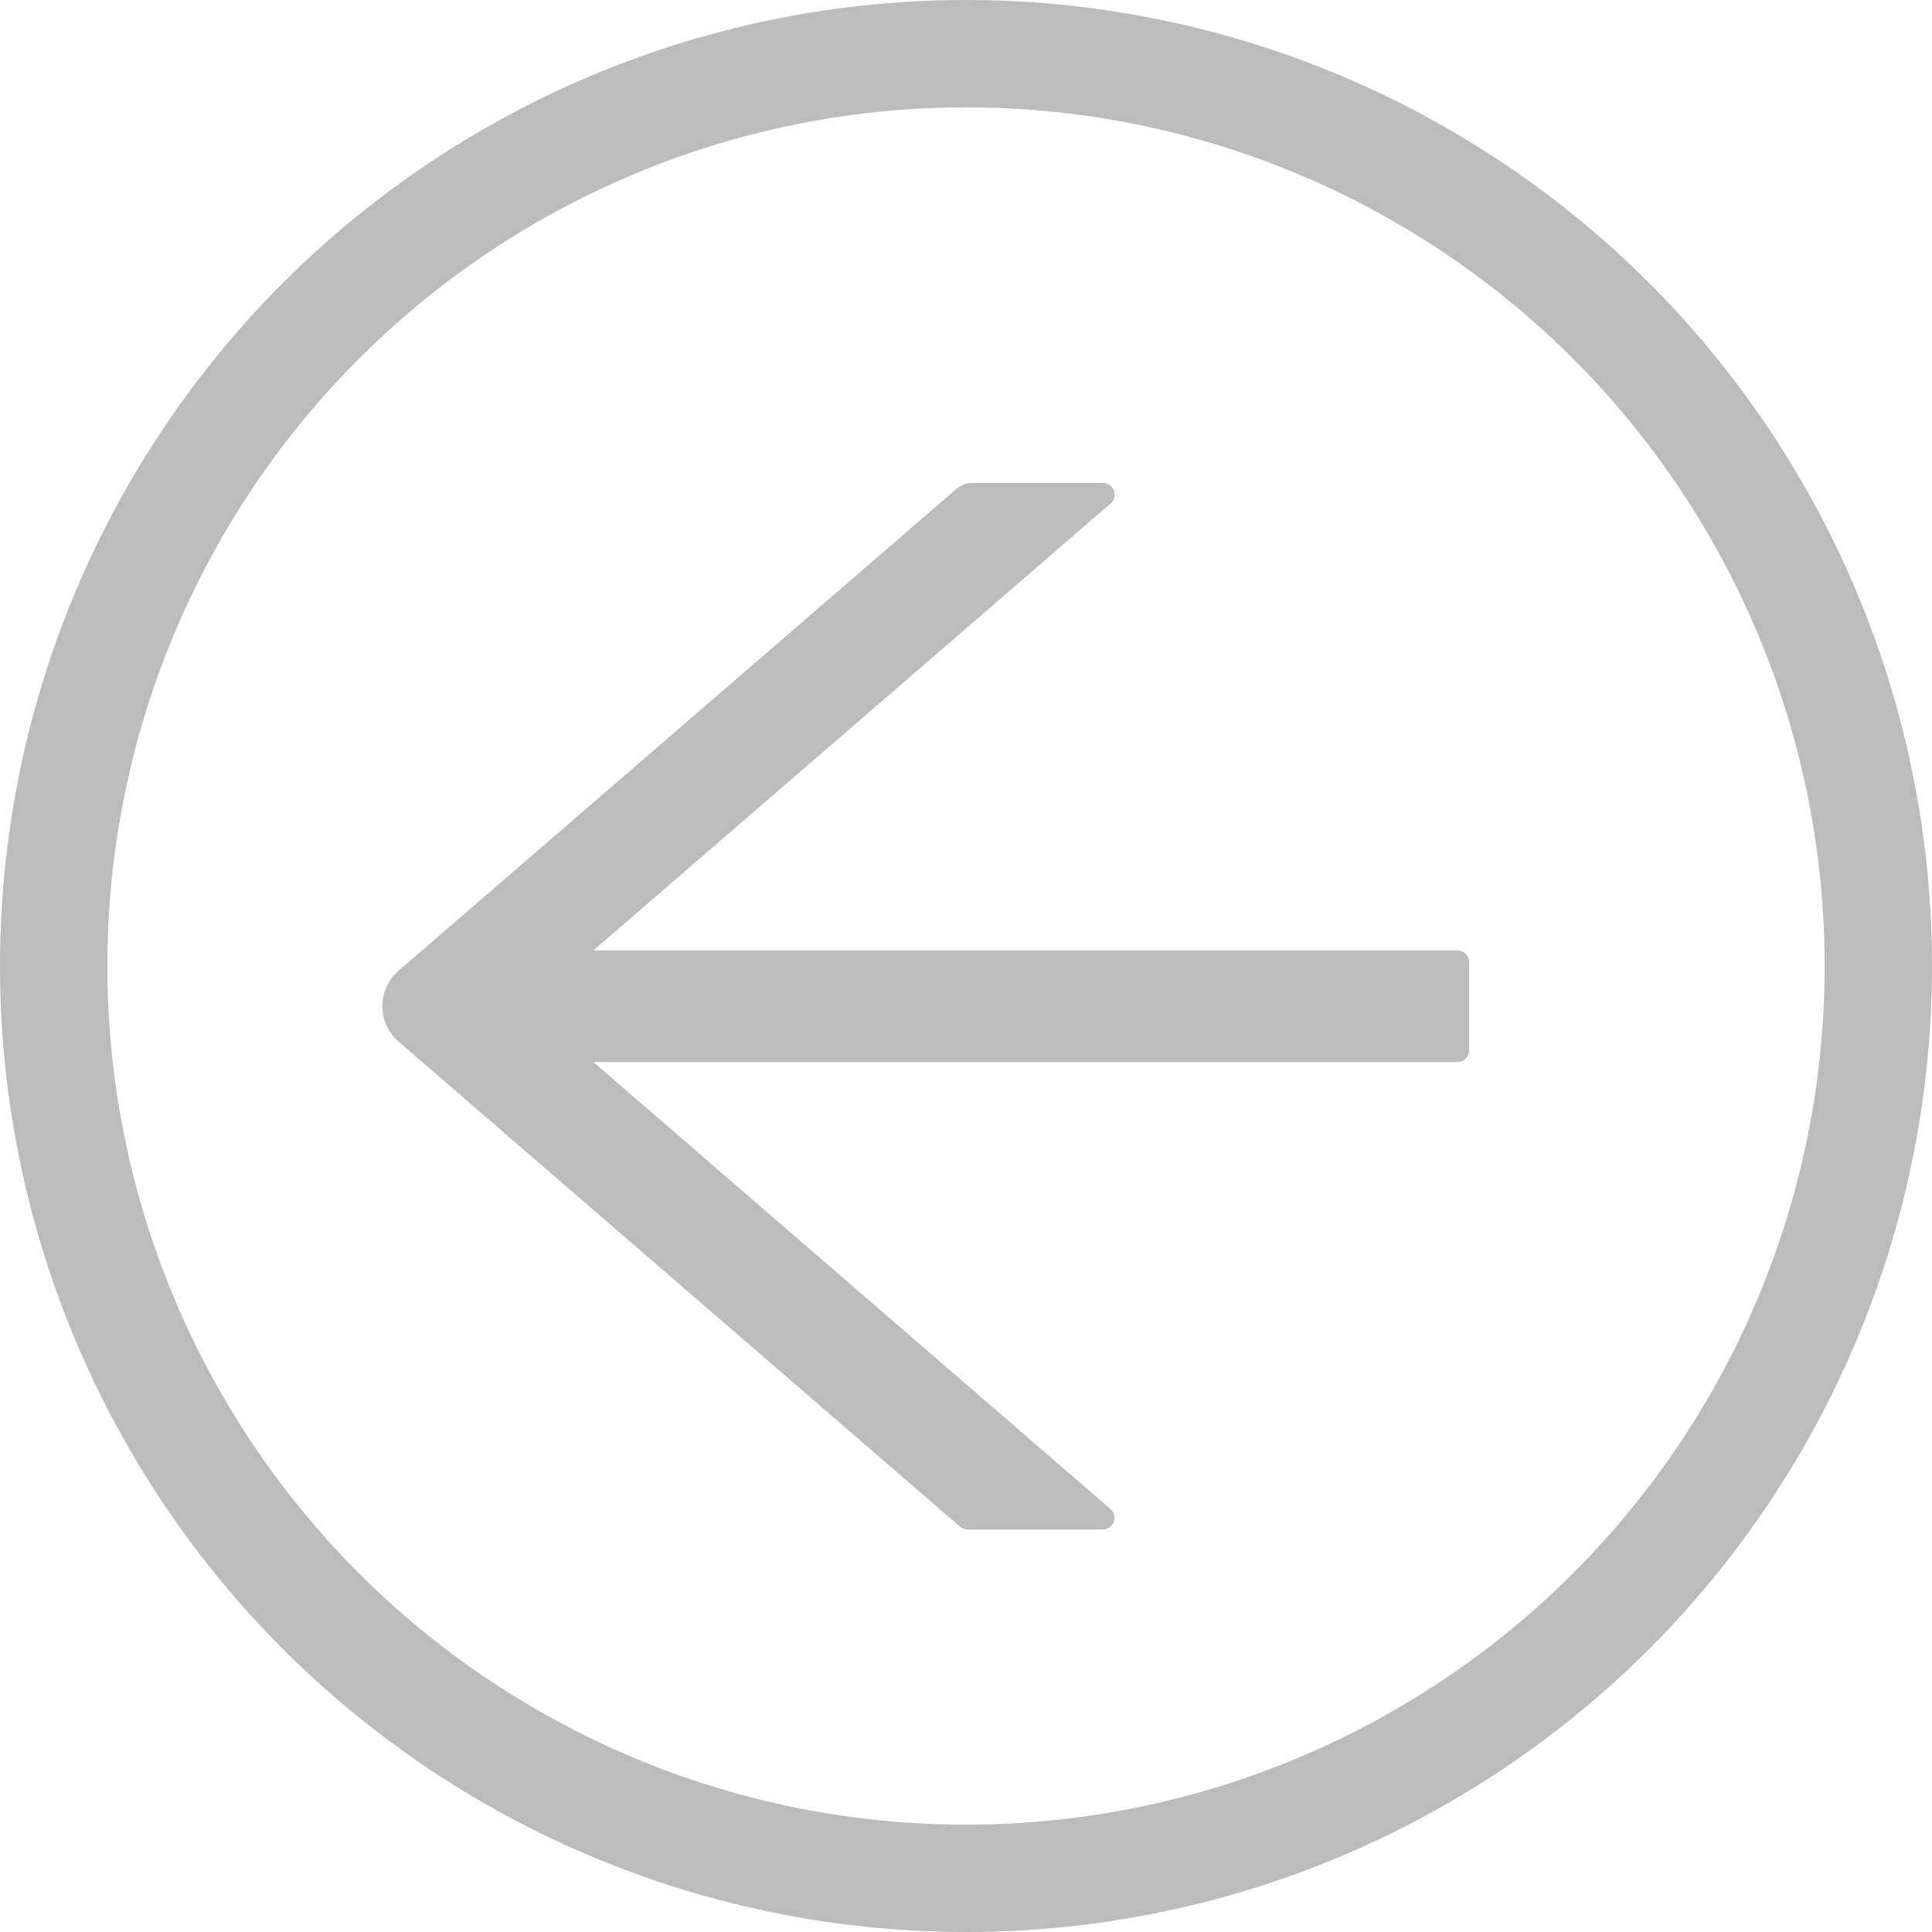 <svg width="90" height="90" viewBox="0 0 90 90" fill="none" xmlns="http://www.w3.org/2000/svg">
<circle cx="45" cy="45" r="42.5" stroke="#BCBCBC" stroke-width="5"/>
<path d="M67.887 44.273H27.643L51.73 23.459C52.116 23.123 51.882 22.5 51.373 22.5H45.286C45.017 22.5 44.763 22.596 44.563 22.767L18.571 45.218C18.333 45.423 18.142 45.677 18.011 45.963C17.88 46.248 17.812 46.558 17.812 46.872C17.812 47.185 17.88 47.495 18.011 47.78C18.142 48.066 18.333 48.32 18.571 48.525L44.715 71.113C44.818 71.202 44.942 71.25 45.072 71.25H51.366C51.875 71.25 52.109 70.62 51.724 70.291L27.643 49.477H67.887C68.19 49.477 68.438 49.23 68.438 48.929V44.821C68.438 44.52 68.19 44.273 67.887 44.273Z" fill="#BCBCBC"/>
</svg>
